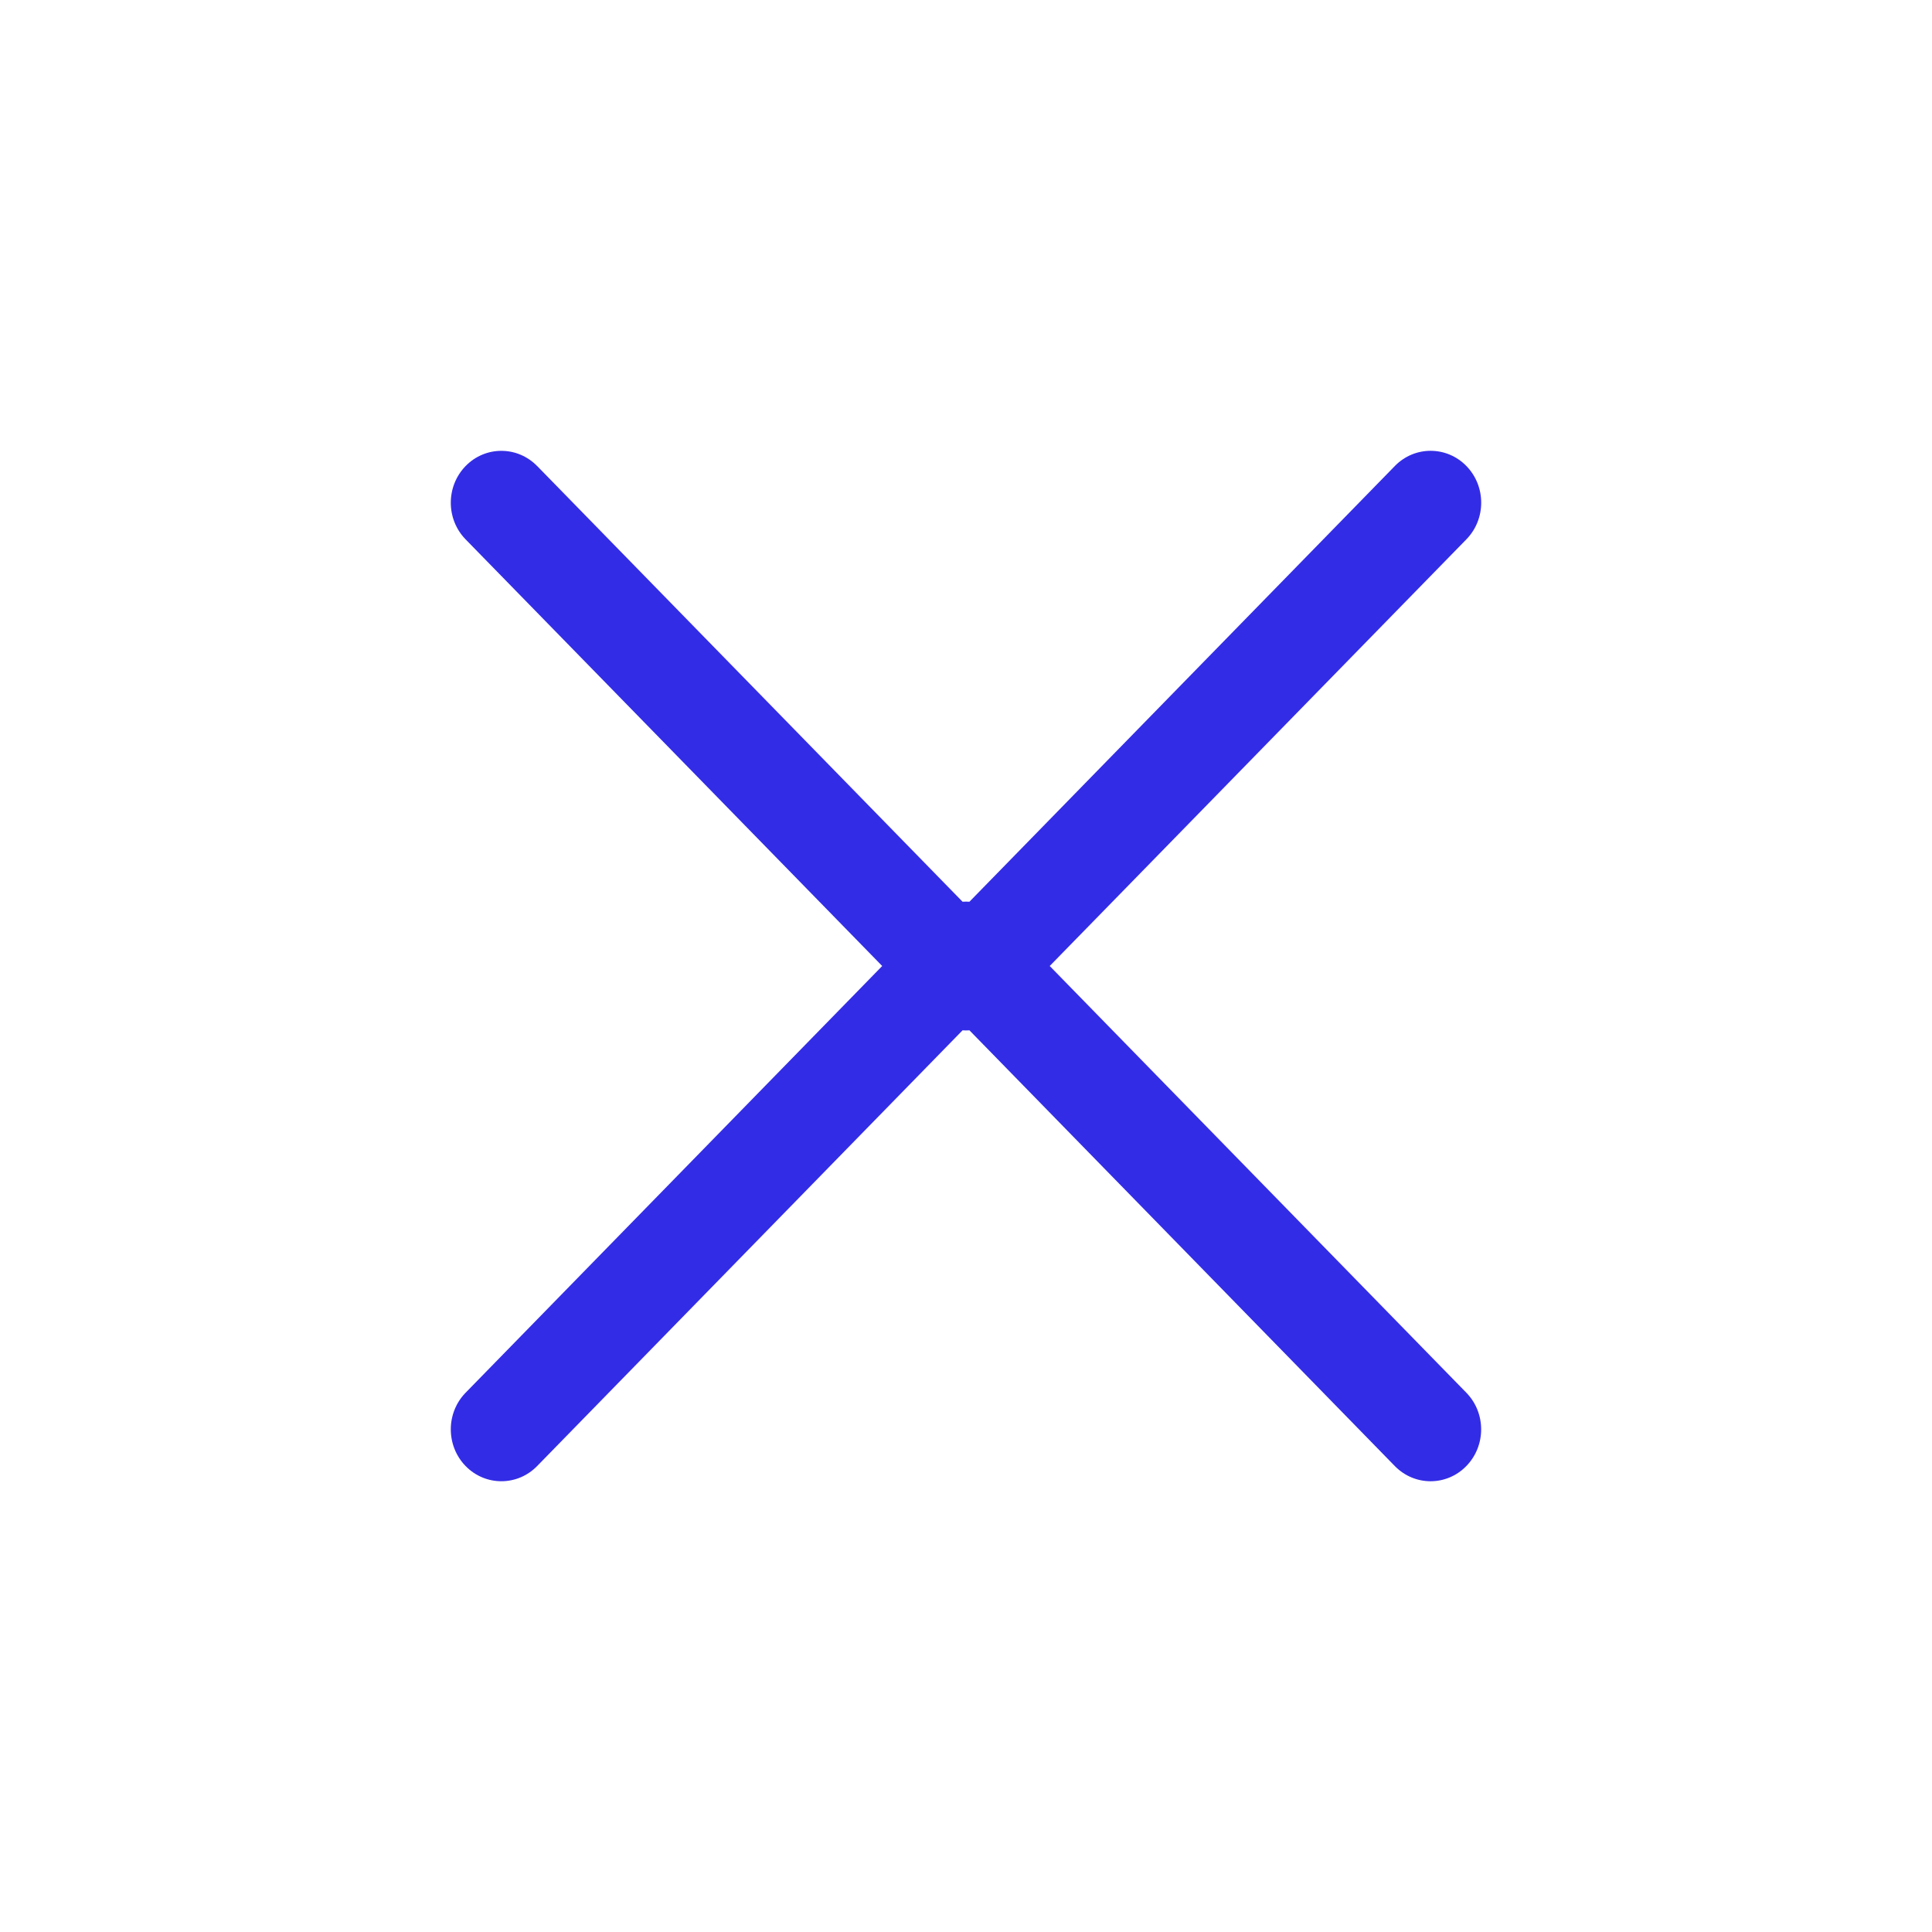 <svg xmlns="http://www.w3.org/2000/svg" width="45" height="45" viewBox="0 0 45 45">
    <g fill="none" fill-rule="evenodd">
        <g fill="#332CE6" fill-rule="nonzero">
            <g>
                <path d="M12.51 10.853l9.91 10.15c.054-.004.107-.004.16 0l9.91-10.15c.46-.471 1.206-.47 1.665.001.46.472.46 1.237 0 1.708L24.45 22.5l9.704 9.939c.46.471.46 1.236 0 1.708s-1.205.472-1.666 0L22.58 23.998c-.053.004-.106.004-.16 0l-9.91 10.15c-.46.471-1.206.47-1.665-.001-.46-.472-.46-1.237 0-1.708l9.703-9.939-9.703-9.937c-.46-.471-.46-1.236 0-1.708s1.205-.472 1.666 0z" transform="translate(-1001 -101) translate(1001 101)"/>
            </g>
        </g>
    </g>
</svg>
